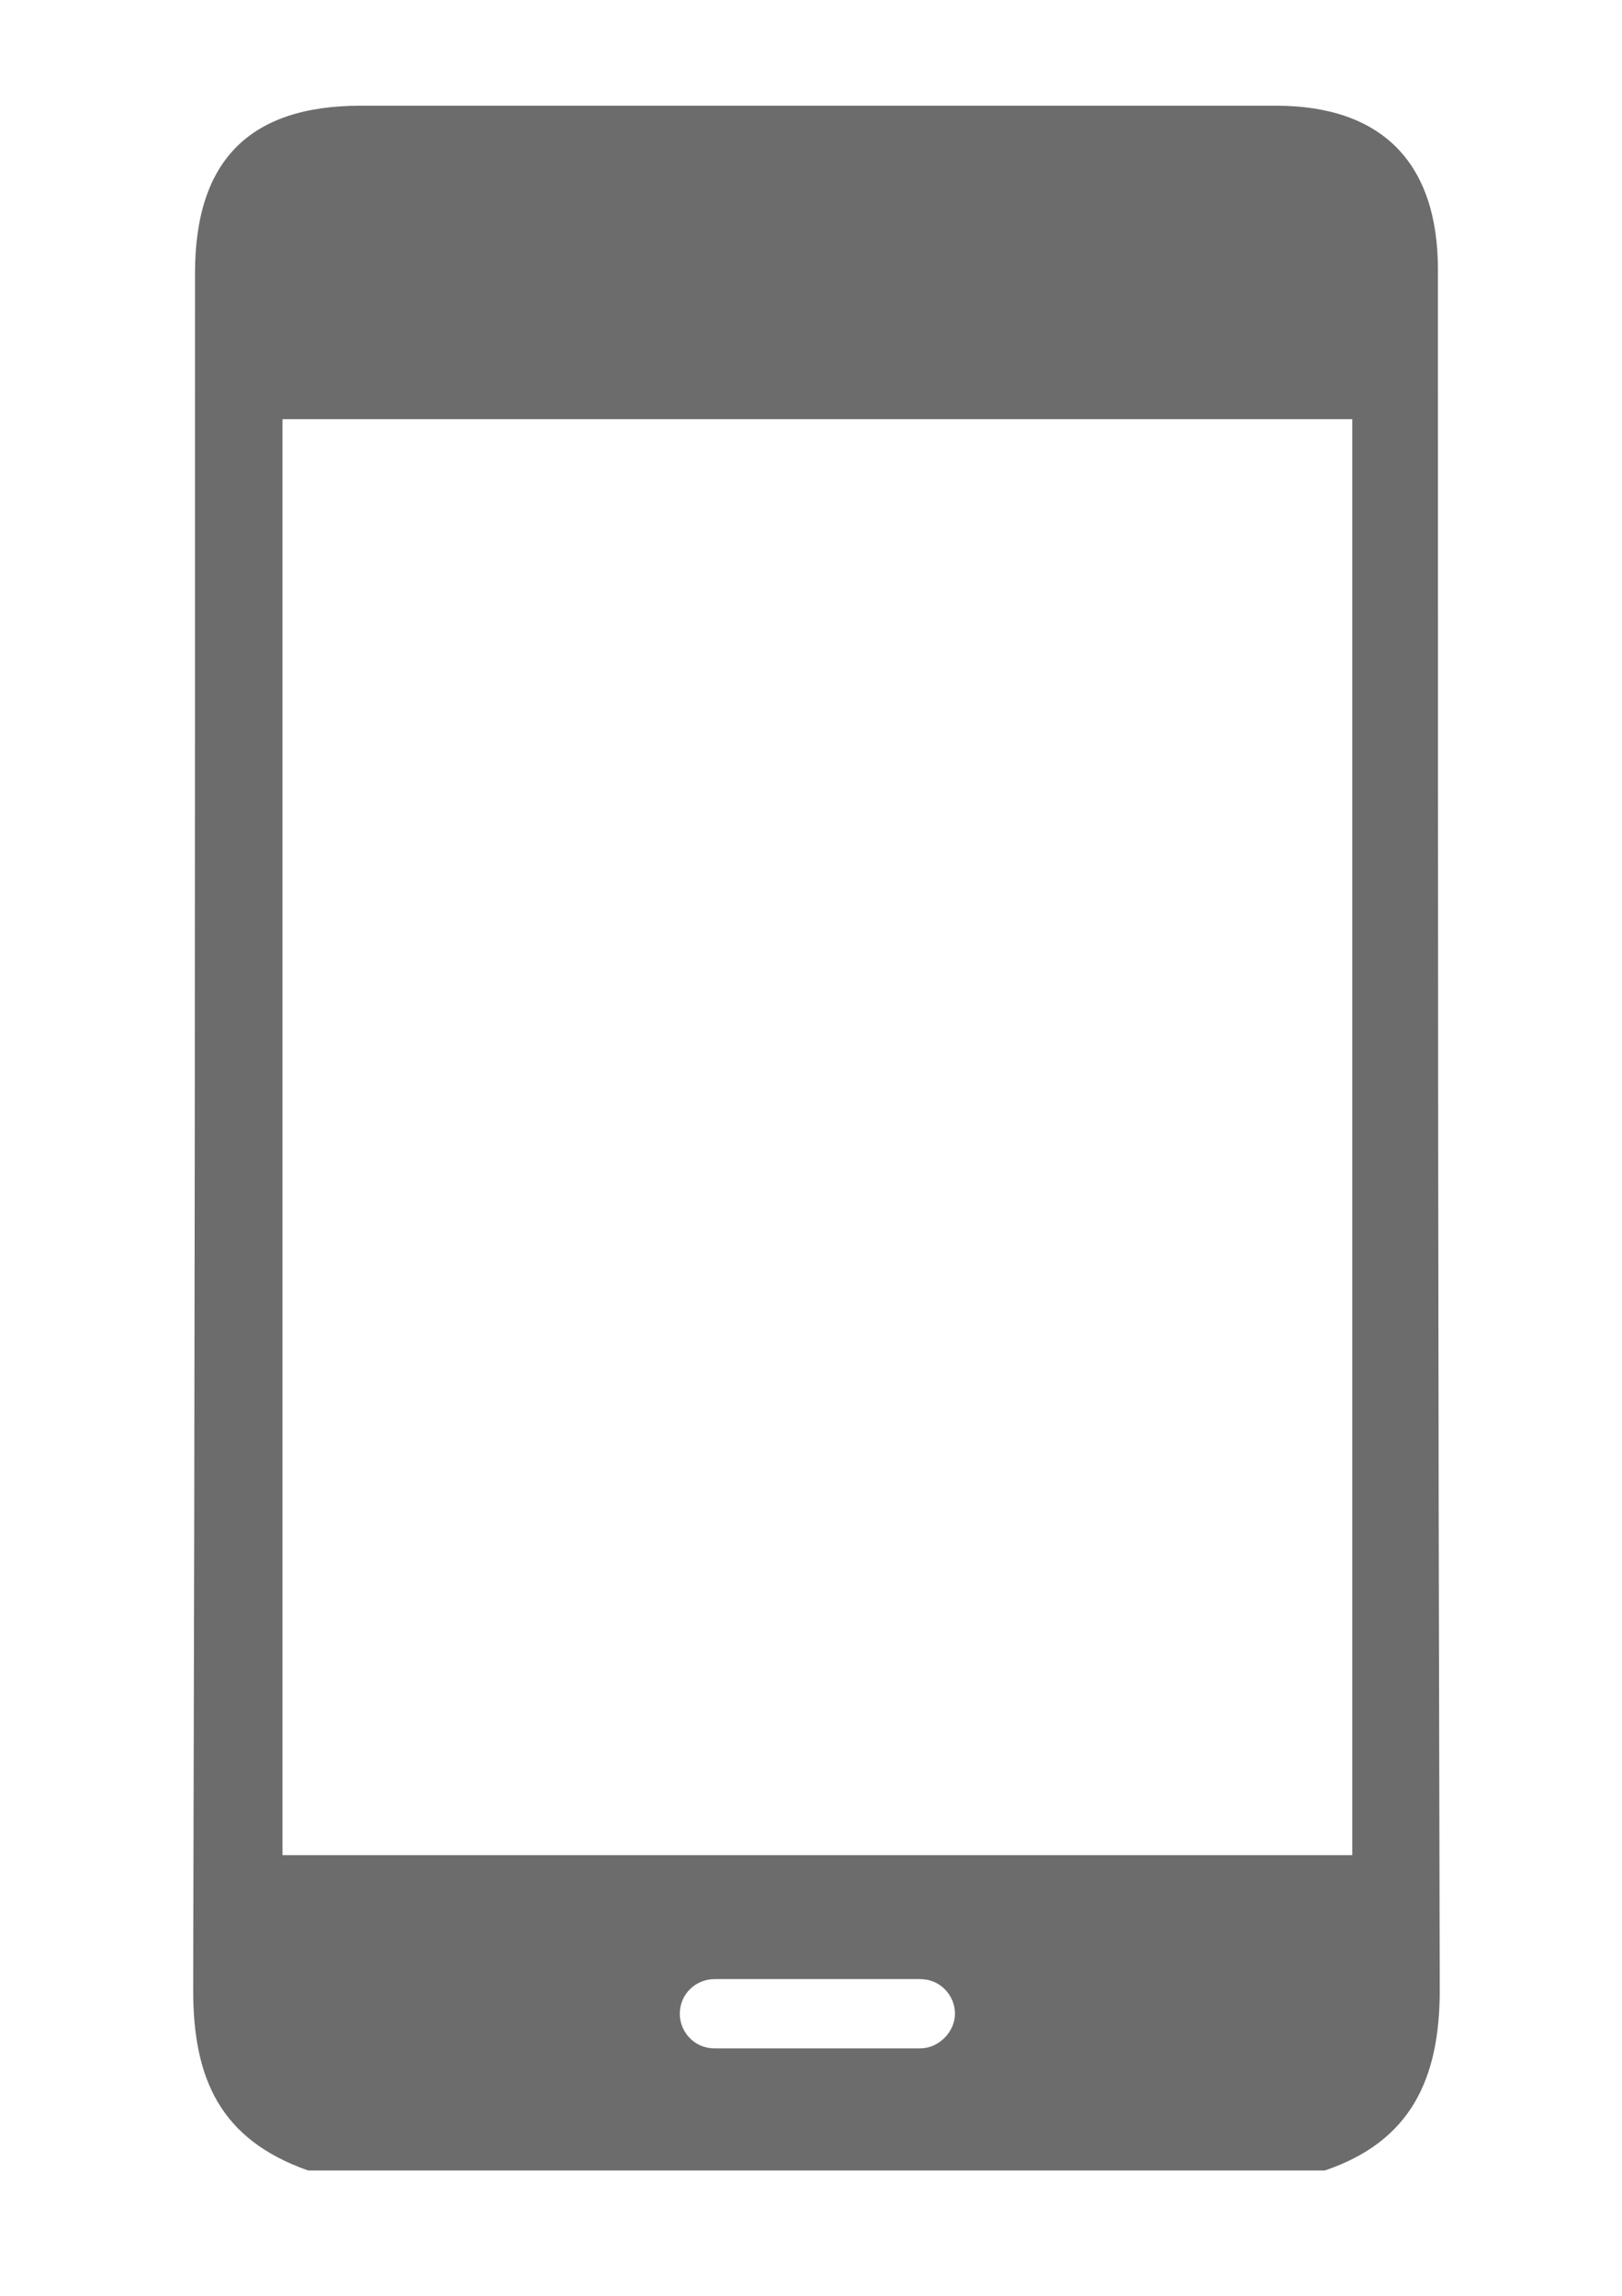 <?xml version="1.0" encoding="utf-8"?>
<!-- Generator: Adobe Illustrator 24.0.1, SVG Export Plug-In . SVG Version: 6.00 Build 0)  -->
<svg version="1.1" id="Layer_1" xmlns="http://www.w3.org/2000/svg" xmlns:xlink="http://www.w3.org/1999/xlink" x="0px" y="0px"
	 viewBox="0 0 89 126" style="enable-background:new 0 0 89 126;" xml:space="preserve">
<style type="text/css">
	.st0{fill:#6C6C6C;}
</style>
<path class="st0" d="M78.9,14.8c0-5.9-3.1-9-8.9-9c-16.7,0-33.5,0-50.2,0c-6.1,0-9.1,3-9.1,9.2c0,39.2,0,55-0.1,94.2
	c0,4.9,1.5,8.2,6.3,9.9c18.6,0,37.2,0,55.8,0c4.7-1.6,6.3-5,6.3-9.9C78.9,69.9,78.9,54,78.9,14.8z M50.5,112.4H39.2
	c-1.1,0-1.9-0.9-1.9-1.9c0-1.1,0.9-1.9,1.9-1.9h11.3c1.1,0,1.9,0.9,1.9,1.9C52.4,111.5,51.5,112.4,50.5,112.4z M74.2,101.8
	c-19.6,0-39.1,0-58.7,0c0-34.1,0-44.7,0-78.8c19.5,0,39.1,0,58.7,0C74.2,57,74.2,67.6,74.2,101.8z"/>
</svg>
